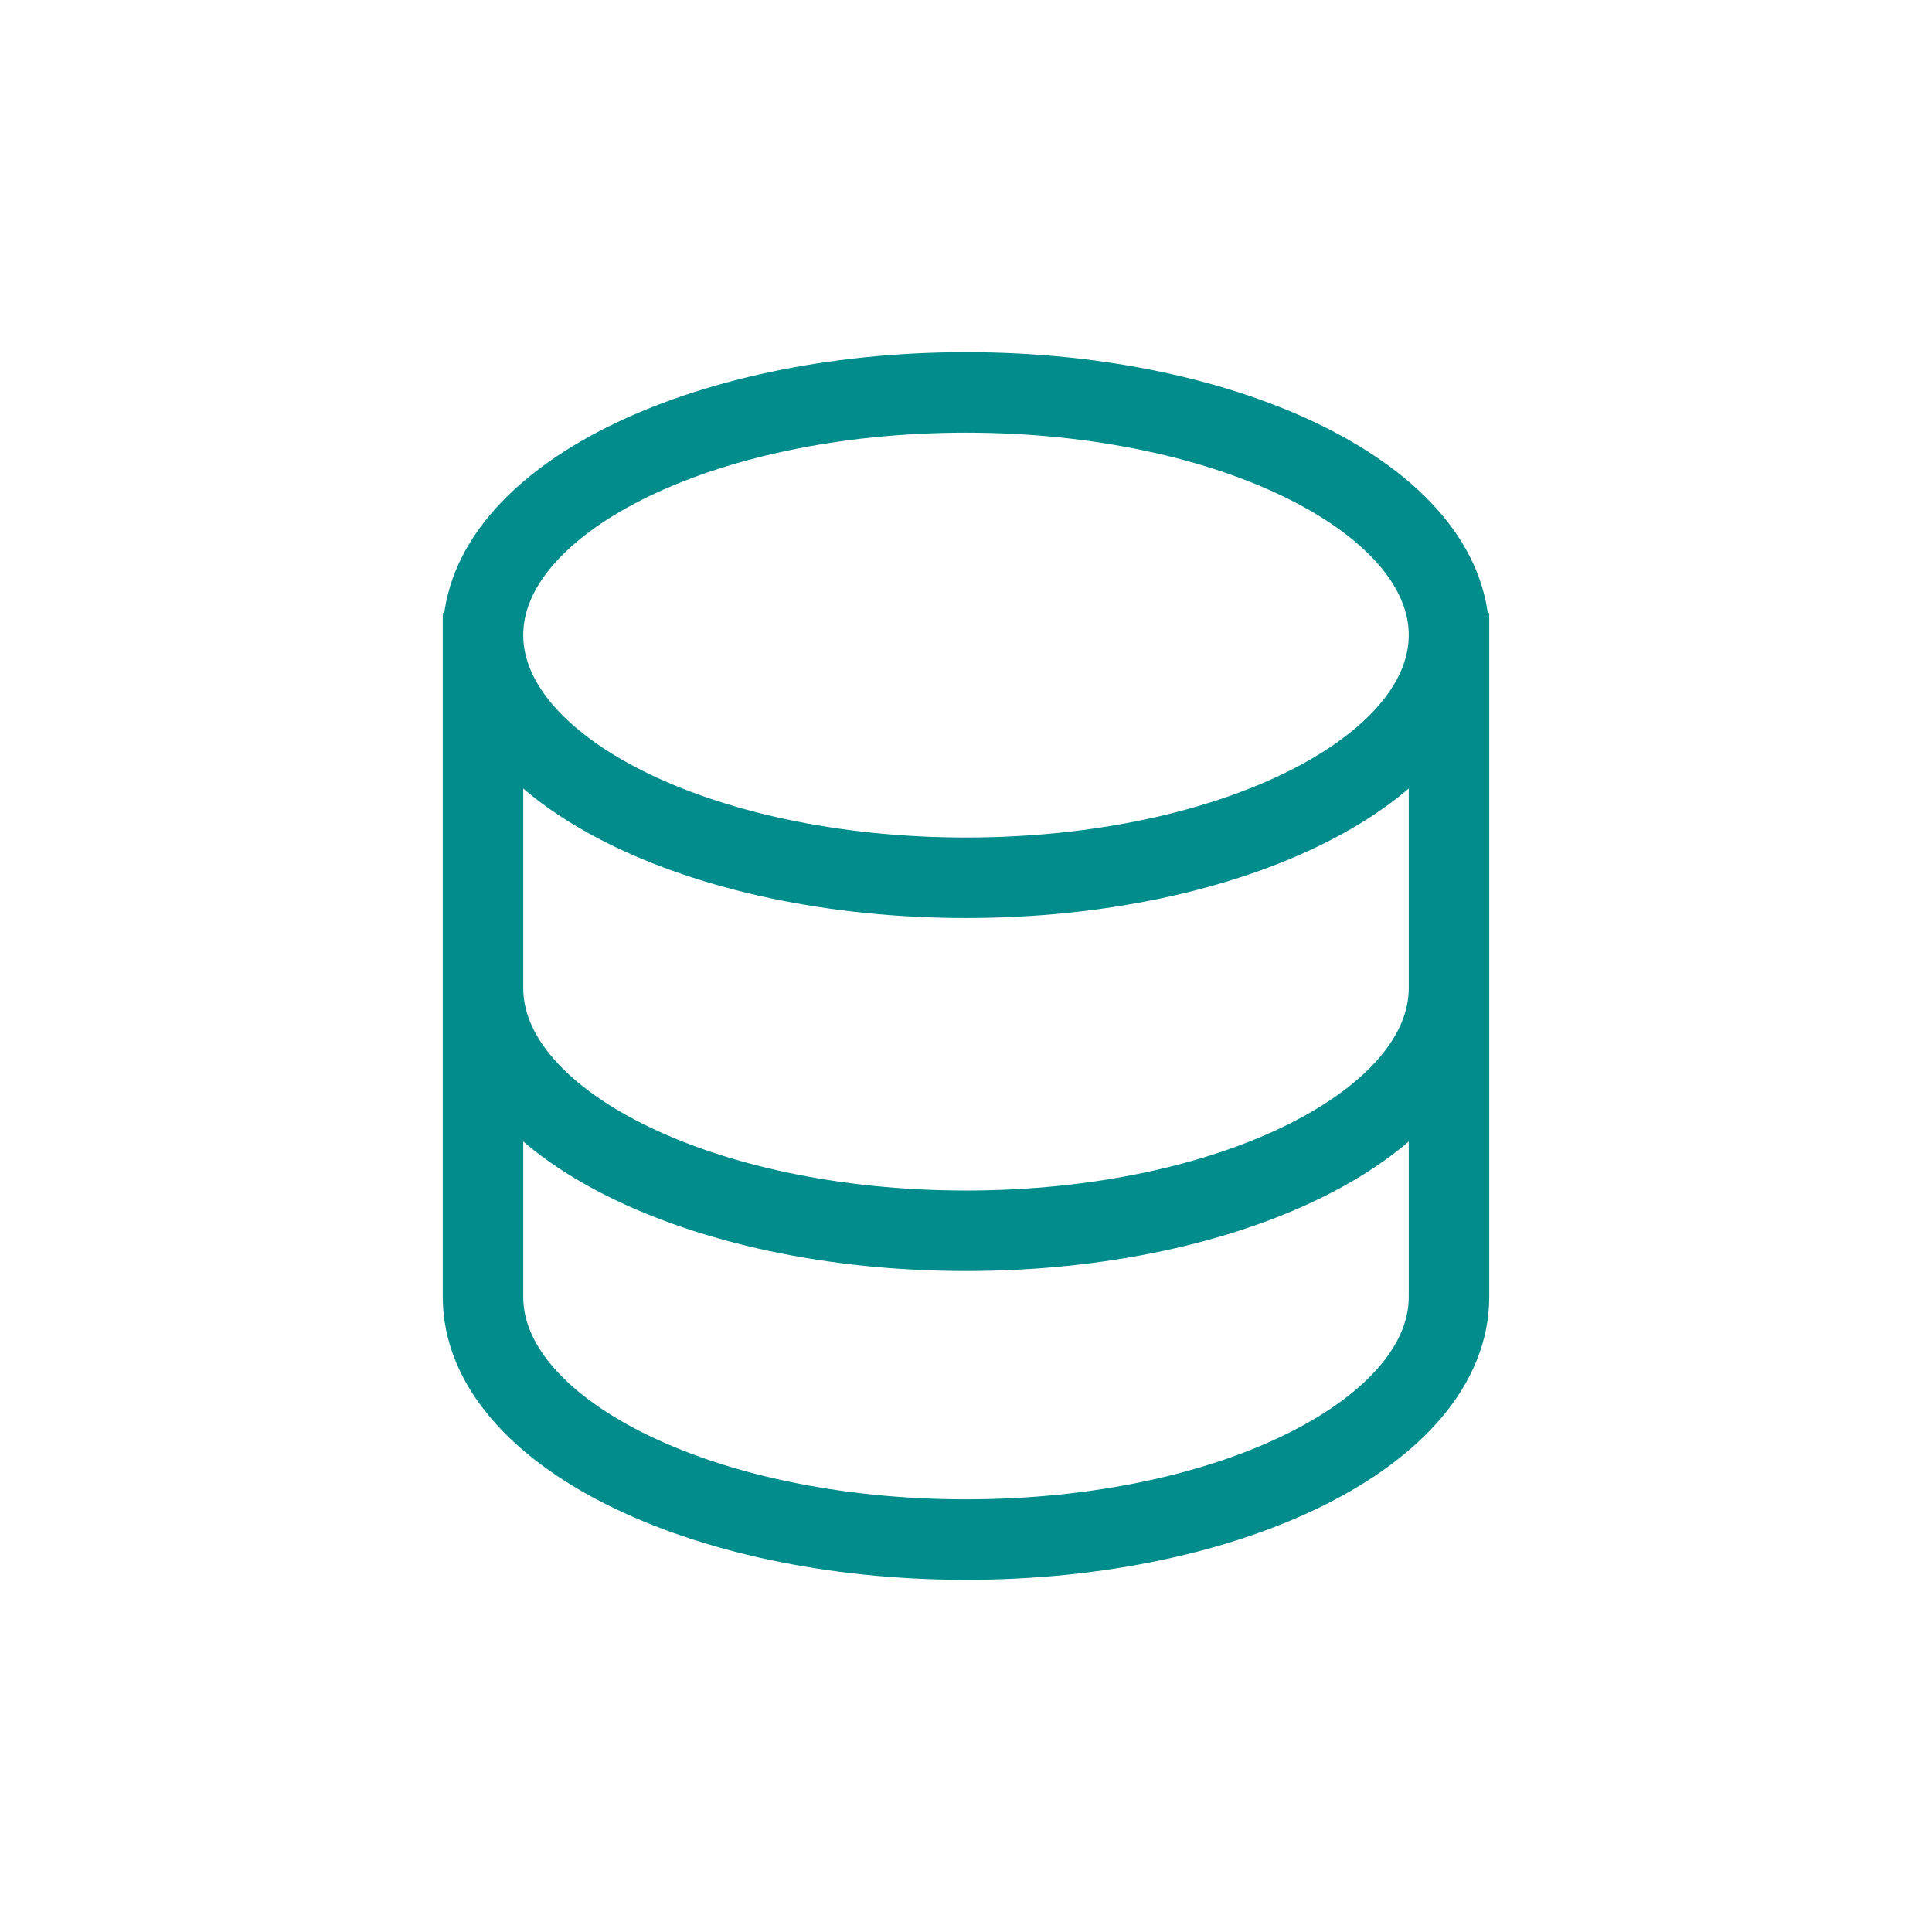<svg width="24" height="24" viewBox="0 0 24 24" fill="none" xmlns="http://www.w3.org/2000/svg">
<path d="M6 7.615V16.111C6 17.775 8.686 19.125 12 19.125C15.314 19.125 18 17.775 18 16.111L18 7.615M6 12.274C6 13.939 8.686 15.289 12 15.289C15.314 15.289 18 13.939 18 12.274M18 7.889C18 6.225 15.314 4.875 12 4.875C8.686 4.875 6 6.225 6 7.889C6 9.554 8.686 10.904 12 10.904C15.314 10.904 18 9.554 18 7.889Z" stroke="#038C8C"/>
</svg>
